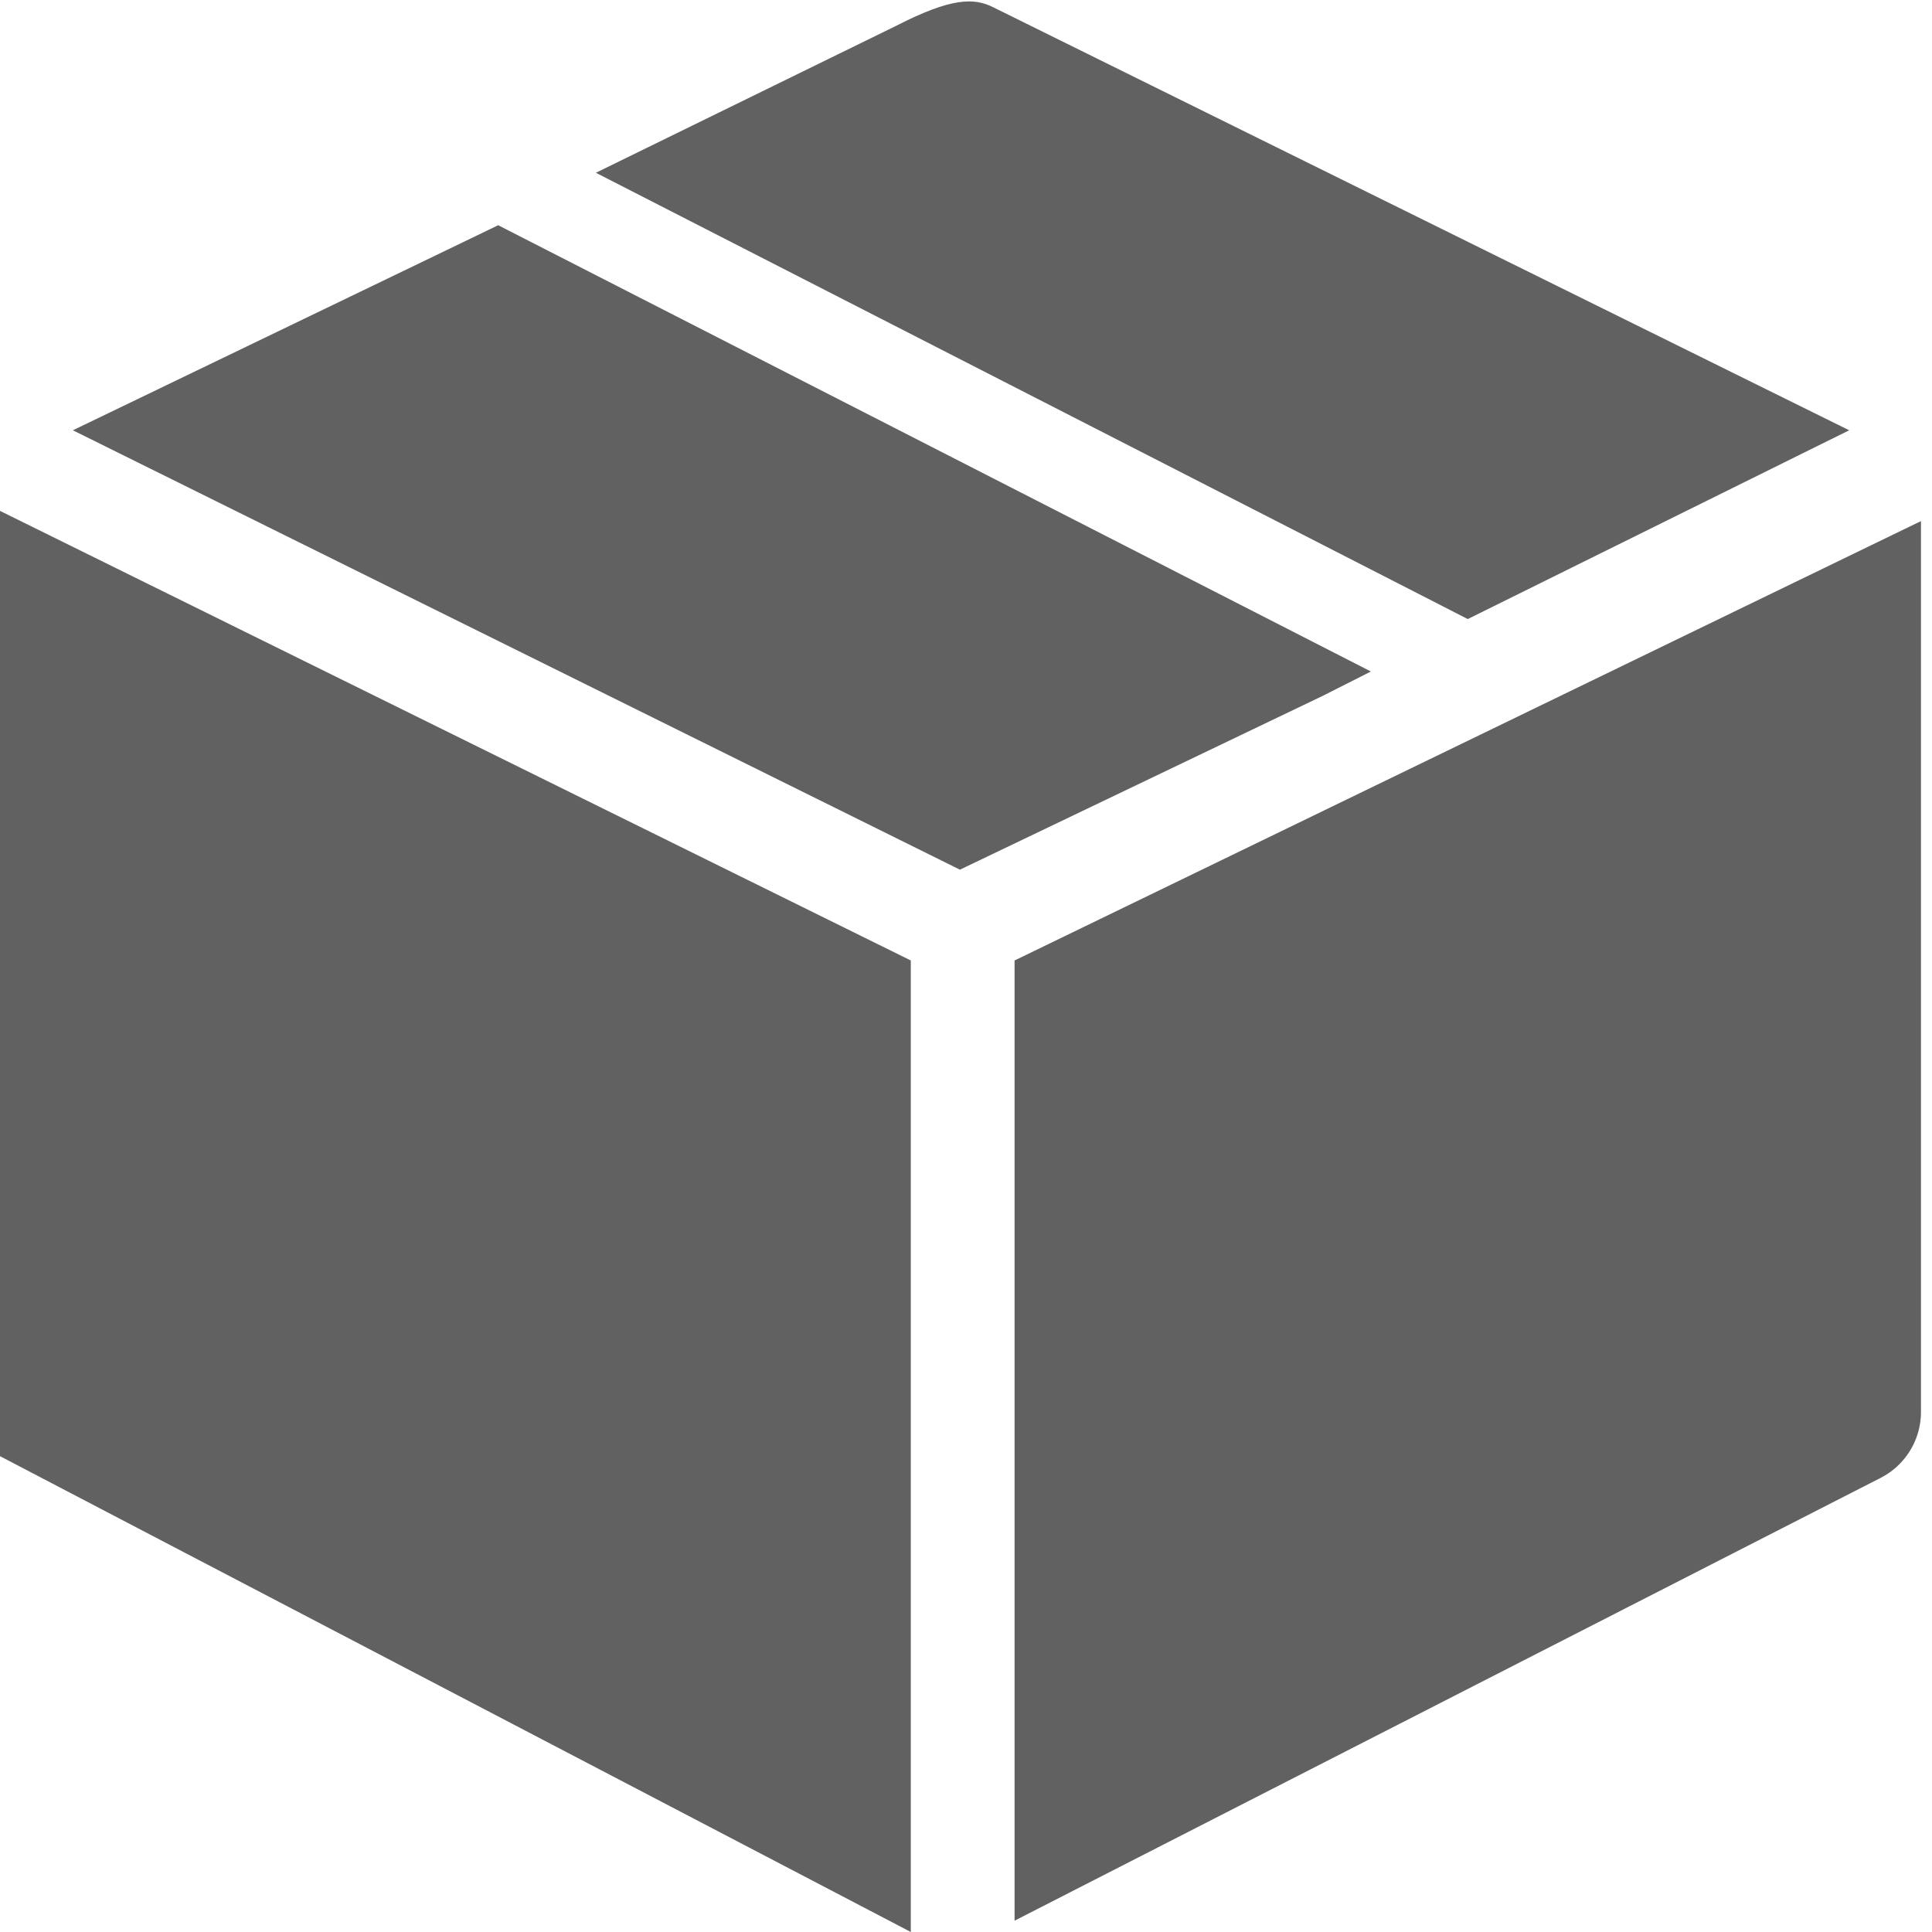 <svg id="Capa_1" data-name="Capa 1" xmlns="http://www.w3.org/2000/svg" viewBox="0 0 70 70">

    <path style="fill:#616161;" d="M21.59,6.26,53.18,22.43,67,15.59,36,.27c-.7-.36-1.53-.36-3.52.66Z"/>
    <path style="fill:#616161;" d="M2.64,15.59,34.78,31.51l13.15-6.3,1.74-.88L18.05,8.16,16.31,9Z"/>
    <path style="fill:#616161;" d="M36.76,34.8l0,34.79L68.17,53.53a2.68,2.68,0,0,0,1.43-2.36V18.88Z"/>
    <path style="fill:#616161;" d="M0,18.51,33,34.8,33,70,0,52.76Z"/>
</svg>
